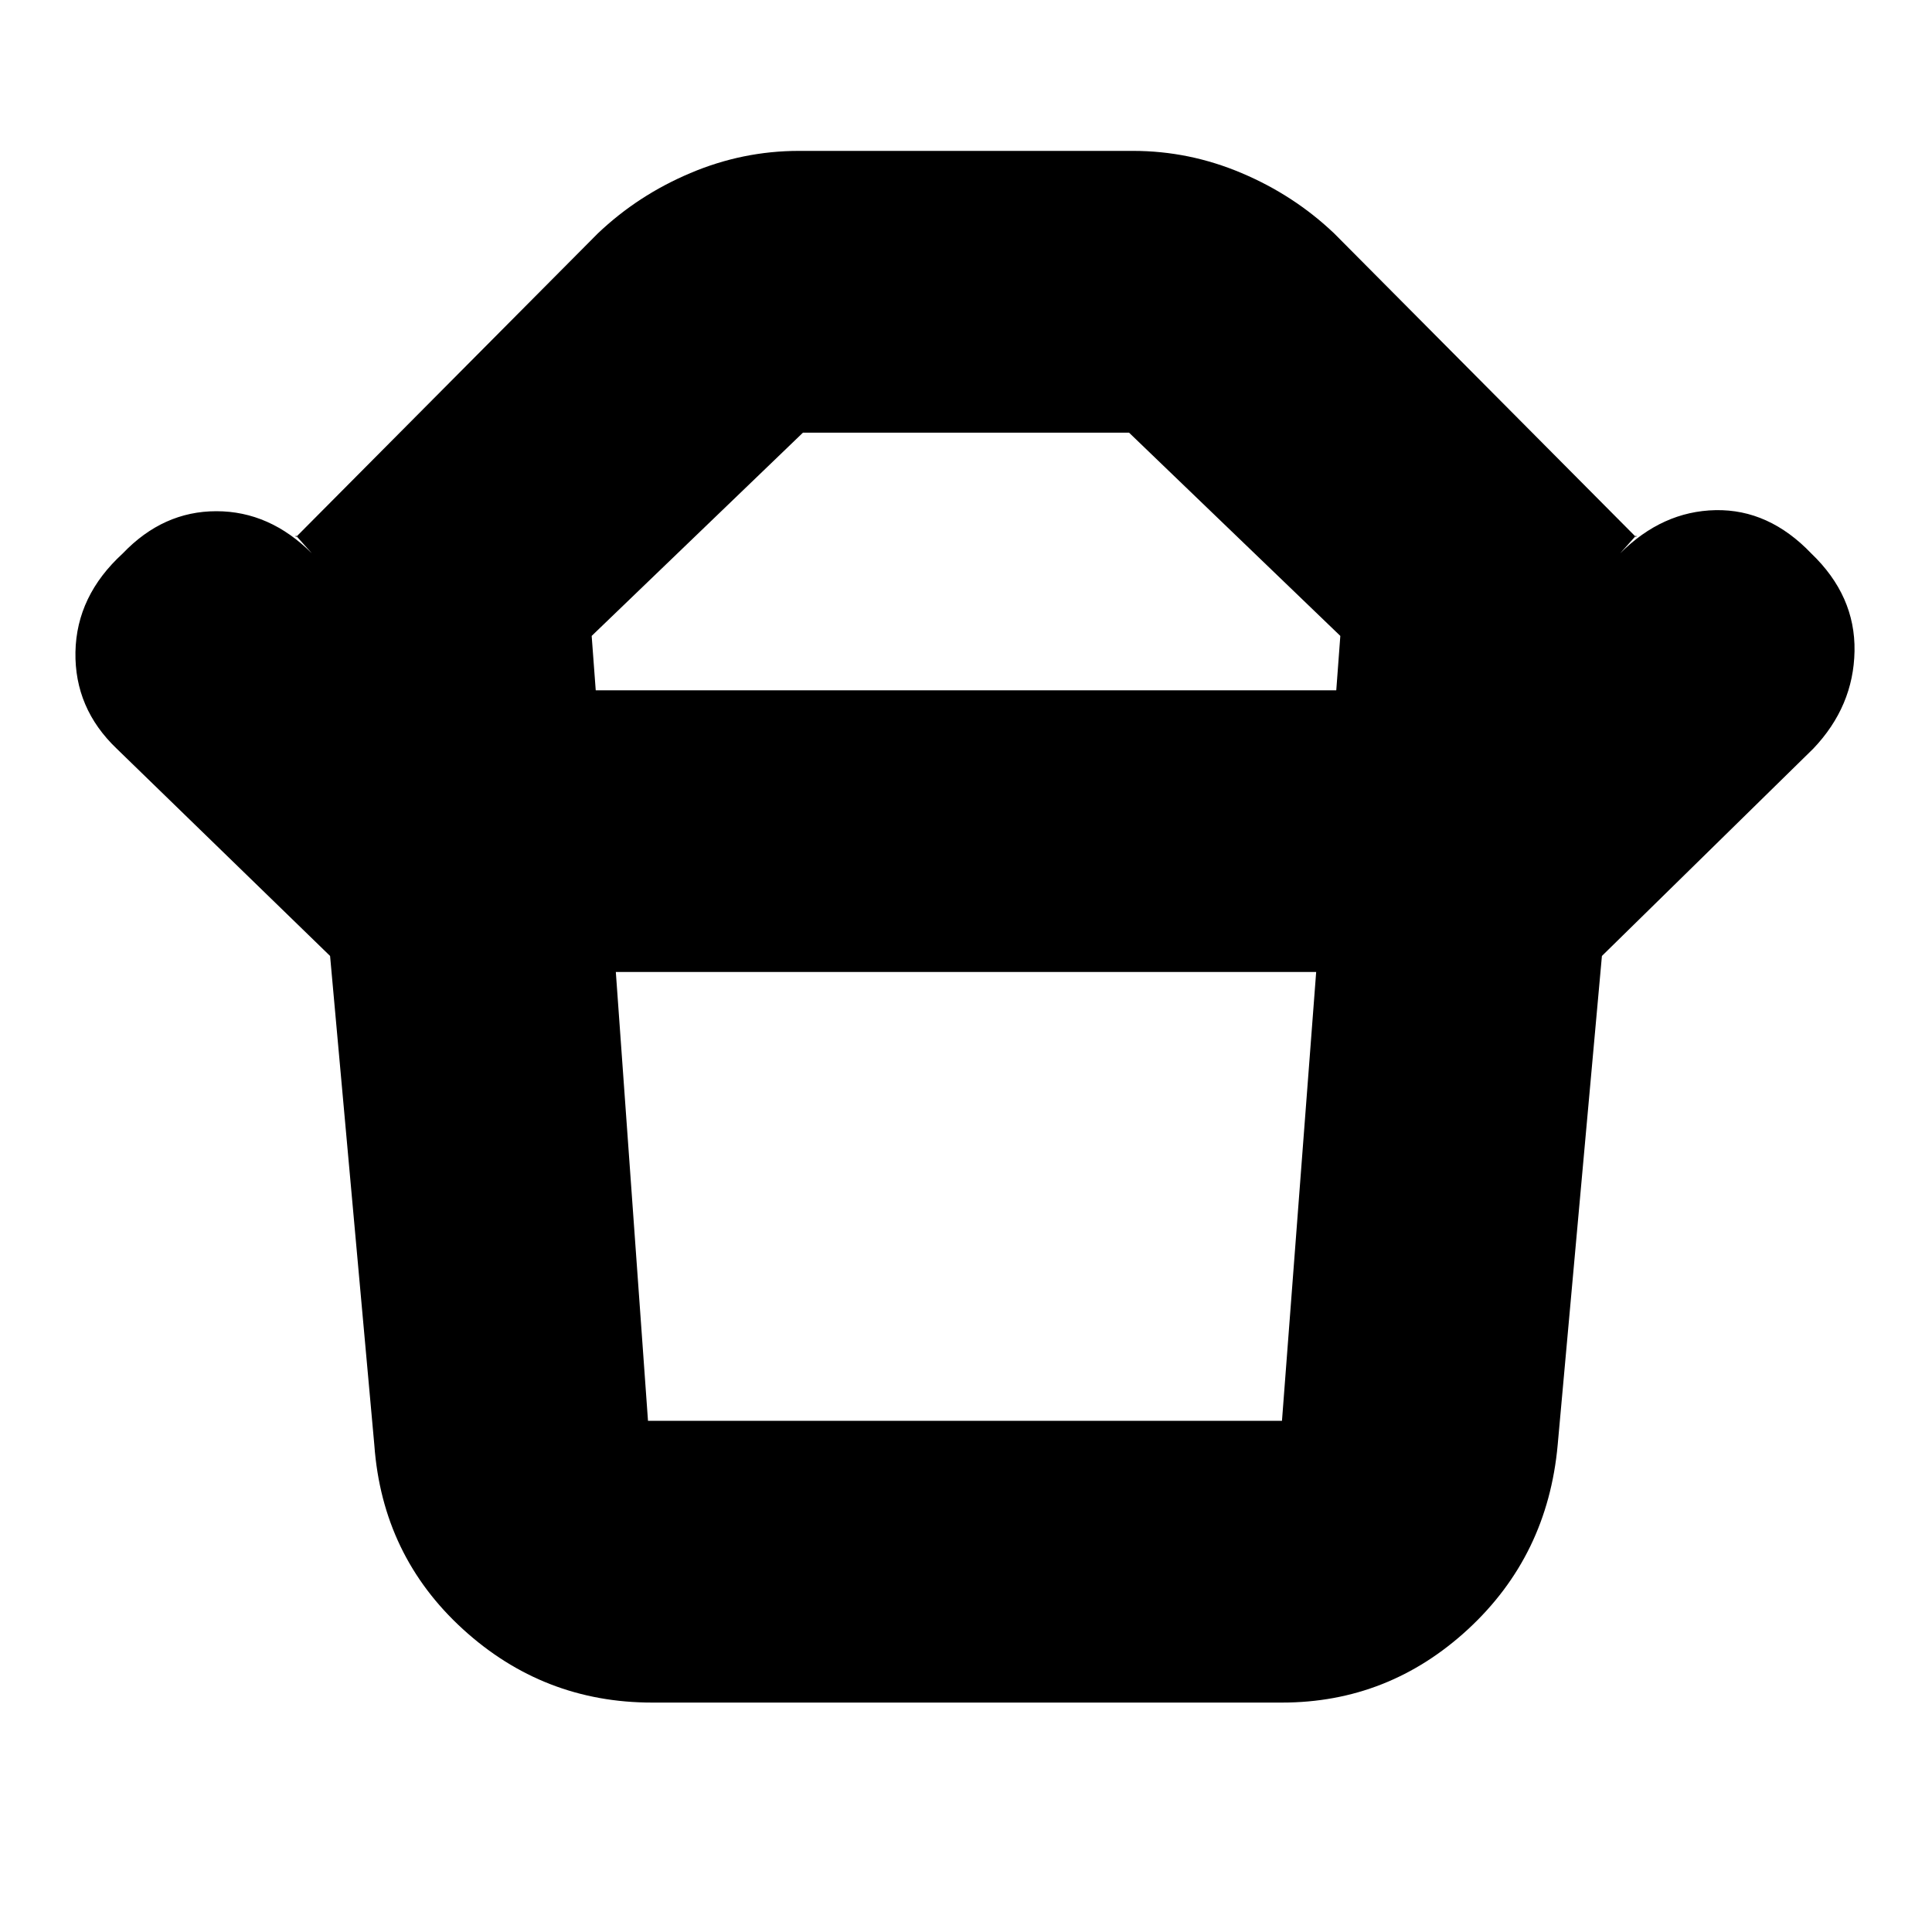 <svg xmlns="http://www.w3.org/2000/svg" height="20" width="20"><path d="M6.708 14.708H13.271Q13.271 14.708 13.271 14.708Q13.271 14.708 13.271 14.708L13.625 10.062H6.375L6.708 14.708Q6.708 14.708 6.708 14.708Q6.708 14.708 6.708 14.708ZM6.167 7.146H13.833L13.875 6.583L11.688 4.479Q11.688 4.479 11.688 4.479Q11.688 4.479 11.688 4.479H8.312Q8.312 4.479 8.312 4.479Q8.312 4.479 8.312 4.479L6.125 6.583ZM3.417 9.896 1.208 7.75Q0.771 7.333 0.781 6.75Q0.792 6.167 1.271 5.729Q1.688 5.292 2.24 5.292Q2.792 5.292 3.229 5.729L3.062 5.542V5.562L6.188 2.417Q6.604 2.021 7.146 1.792Q7.688 1.562 8.271 1.562H11.729Q12.312 1.562 12.854 1.792Q13.396 2.021 13.812 2.417L16.938 5.562V5.542L16.771 5.729Q17.208 5.292 17.76 5.281Q18.312 5.271 18.75 5.729Q19.208 6.167 19.198 6.74Q19.188 7.312 18.771 7.75L16.583 9.896ZM6.75 17.625Q5.625 17.625 4.792 16.865Q3.958 16.104 3.875 14.958L3.417 9.896H16.583L16.125 14.958Q16.021 16.104 15.198 16.865Q14.375 17.625 13.271 17.625ZM10 7.146Q10 7.146 10 7.146Q10 7.146 10 7.146Q10 7.146 10 7.146Q10 7.146 10 7.146ZM9.979 10.062Q9.979 10.062 9.979 10.062Q9.979 10.062 9.979 10.062Q9.979 10.062 9.979 10.062Q9.979 10.062 9.979 10.062Z"/></svg>
